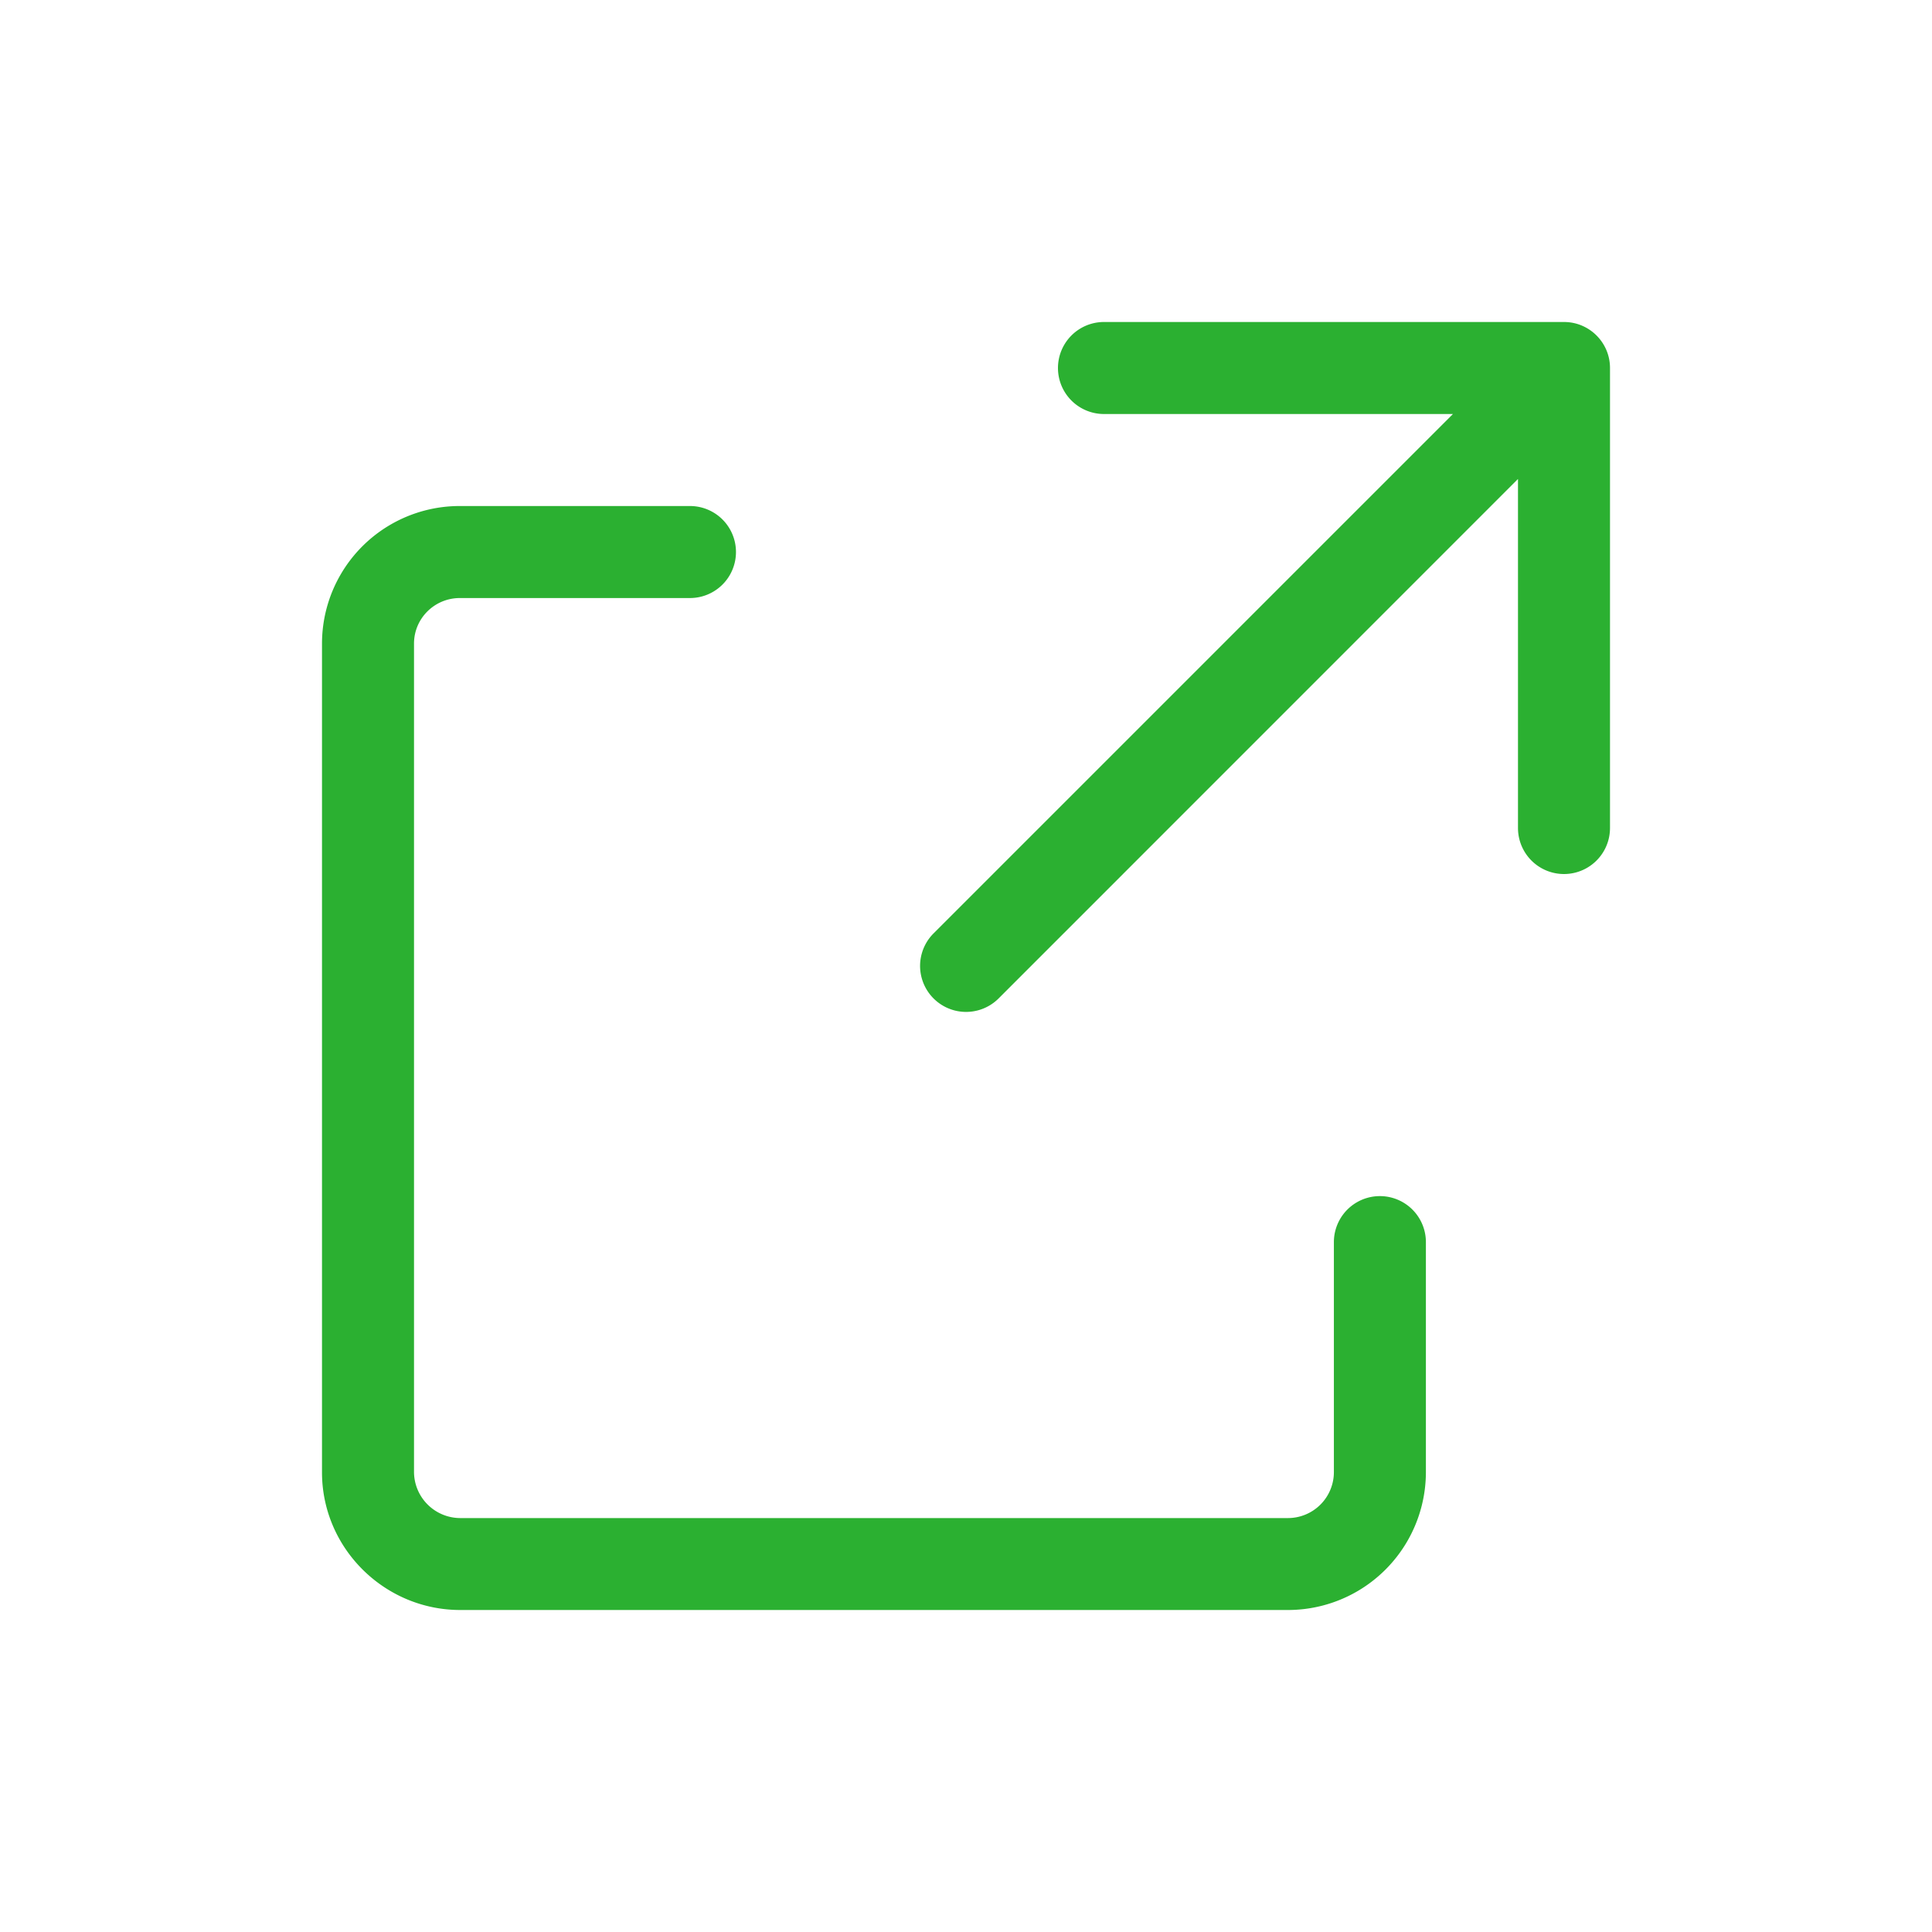 <svg xmlns="http://www.w3.org/2000/svg" width="24" height="24" viewBox="0 0 24 24">
    <path fill="#2BB031" fill-rule="evenodd" d="M18.857 5.95l-6.452 6.453a.571.571 0 0 1-.808-.808l6.452-6.452h-4.335a.571.571 0 1 1 0-1.143h5.715c.315 0 .571.256.571.571v5.715a.571.571 0 0 1-1.143 0V5.95zm-10.286.336H5.713A1.71 1.71 0 0 0 4 7.996V18.29c0 .943.776 1.71 1.717 1.71h10.28a1.714 1.714 0 0 0 1.716-1.716V15.43a.571.571 0 0 0-1.143 0v2.855a.571.571 0 0 1-.573.573H5.717a.576.576 0 0 1-.574-.567V7.995c0-.313.255-.566.57-.566h2.858a.571.571 0 1 0 0-1.143z"/>
</svg>
